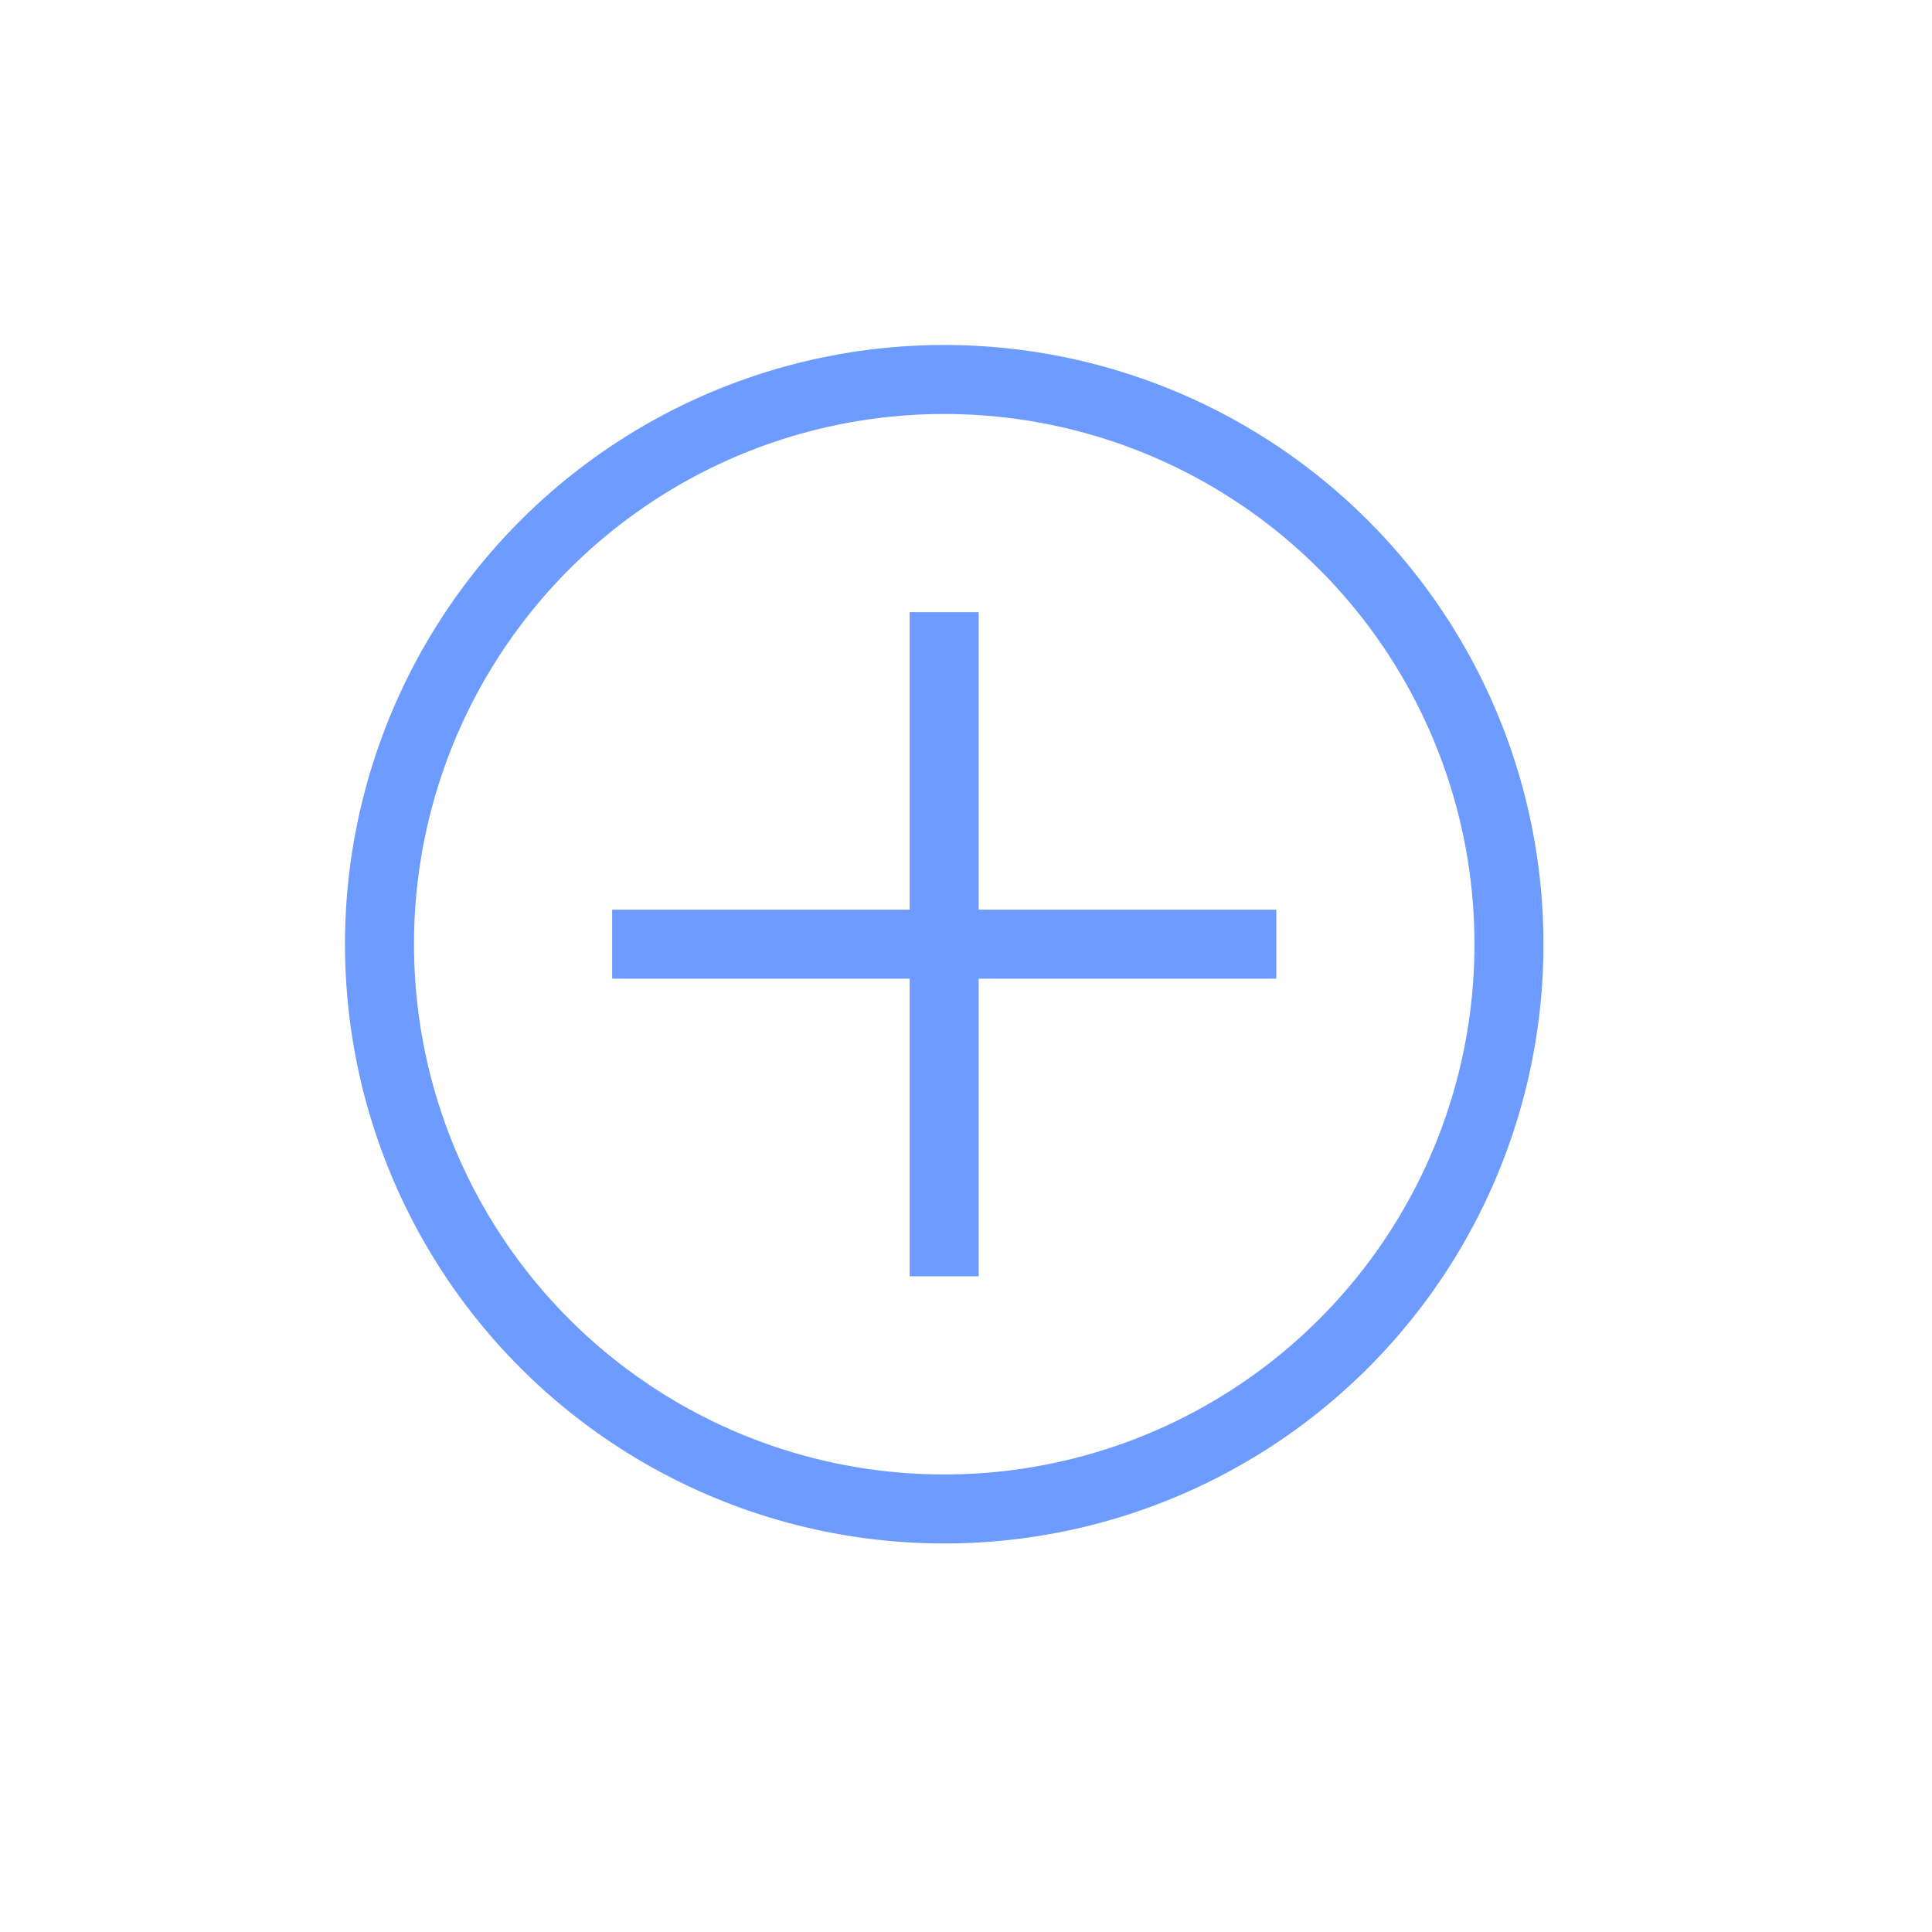 <svg width="28" height="28" xmlns="http://www.w3.org/2000/svg"><g stroke="#6E9BFF" fill="none" fill-rule="evenodd"><path d="M21.869 13.684a8.183 8.183 0 0 1-8.185 8.185A8.183 8.183 0 0 1 5.5 13.684 8.183 8.183 0 0 1 13.684 5.5a8.183 8.183 0 0 1 8.185 8.184h0zM8.872 13.684h9.625M13.684 8.872v9.625"/></g></svg>